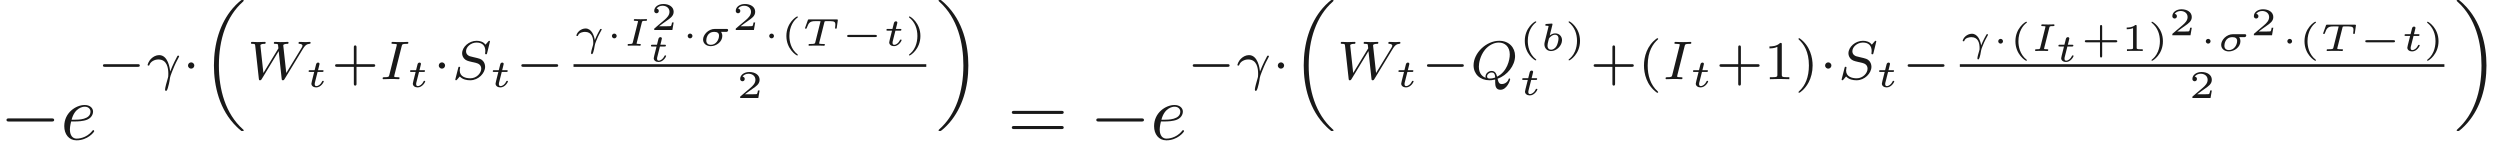 <ns0:svg xmlns:ns0="http://www.w3.org/2000/svg" xmlns:ns1="http://www.w3.org/1999/xlink" version="1.1" width="319.246pt" height="18.64pt" viewBox="-19.668 -61.041 319.246 18.64" readme2tex:offset="0" xmlns:readme2tex="http://github.com/leegao/readme2tex/">
<ns0:defs>
<ns0:path id="g7-61" d="M6.844-3.258C6.994-3.258 7.183-3.258 7.183-3.457S6.994-3.656 6.854-3.656H.887C.747-3.656 .558-3.656 .558-3.457S.747-3.258 .897-3.258H6.844ZM6.854-1.325C6.994-1.325 7.183-1.325 7.183-1.524S6.994-1.724 6.844-1.724H.897C.747-1.724 .558-1.724 .558-1.524S.747-1.325 .887-1.325H6.854Z" />
<ns0:path id="g9-40" d="M2.197-3.616C2.197-3.621 2.212-3.641 2.212-3.666C2.212-3.686 2.202-3.736 2.127-3.736C2.027-3.736 .747-2.939 .747-1.245C.747 .443 2.027 1.245 2.127 1.245C2.202 1.245 2.212 1.196 2.212 1.176C2.212 1.141 2.192 1.126 2.172 1.111C1.29 .408 1.131-.603 1.131-1.245C1.131-2.466 1.694-3.268 2.197-3.616Z" />
<ns0:path id="g9-41" d="M1.948-1.245C1.948-2.934 .667-3.736 .568-3.736C.488-3.736 .488-3.676 .488-3.666C.488-3.661 .488-3.631 .518-3.601C1.265-3.009 1.564-2.142 1.564-1.245C1.564-.797 1.479-.329 1.31 .08C1.071 .648 .757 .922 .513 1.121C.498 1.131 .488 1.156 .488 1.176C.488 1.186 .488 1.245 .568 1.245C.667 1.245 1.948 .448 1.948-1.245Z" />
<ns0:path id="g9-43" d="M2.7-1.106H4.433C4.498-1.106 4.633-1.106 4.633-1.245S4.498-1.385 4.433-1.385H2.7V-3.118C2.7-3.188 2.7-3.323 2.56-3.323S2.421-3.188 2.421-3.118V-1.385H.682C.618-1.385 .483-1.385 .483-1.245S.618-1.106 .682-1.106H2.421V.628C2.421 .697 2.421 .832 2.56 .832S2.7 .697 2.7 .628V-1.106Z" />
<ns0:path id="g9-49" d="M1.983-3.168C1.983-3.318 1.968-3.318 1.803-3.318C1.45-2.999 .897-2.999 .797-2.999H.712V-2.78H.797C.912-2.78 1.235-2.795 1.524-2.919V-.428C1.524-.274 1.524-.219 .996-.219H.747V0C1.021-.02 1.465-.02 1.753-.02S2.486-.02 2.76 0V-.219H2.511C1.983-.219 1.983-.274 1.983-.428V-3.168Z" />
<ns0:path id="g9-50" d="M2.934-.961H2.725C2.71-.867 2.66-.558 2.58-.508C2.54-.478 2.122-.478 2.047-.478H1.071C1.4-.722 1.768-1.001 2.067-1.2C2.516-1.509 2.934-1.798 2.934-2.326C2.934-2.964 2.331-3.318 1.619-3.318C.946-3.318 .453-2.929 .453-2.441C.453-2.182 .672-2.137 .742-2.137C.877-2.137 1.036-2.227 1.036-2.431C1.036-2.61 .907-2.71 .752-2.725C.892-2.949 1.181-3.098 1.514-3.098C1.998-3.098 2.401-2.809 2.401-2.321C2.401-1.903 2.112-1.584 1.729-1.26L.513-.229C.463-.184 .458-.184 .453-.149V0H2.77L2.934-.961Z" />
<ns0:path id="g8-40" d="M2.476-5.23C1.151-4.296 .802-2.817 .802-1.75C.802-.767 1.095 .76 2.476 1.736C2.532 1.736 2.615 1.736 2.615 1.653C2.615 1.611 2.594 1.597 2.545 1.548C1.618 .711 1.276-.474 1.276-1.743C1.276-3.626 1.995-4.547 2.566-5.063C2.594-5.091 2.615-5.112 2.615-5.147C2.615-5.23 2.532-5.23 2.476-5.23Z" />
<ns0:path id="g8-41" d="M.628-5.23C.579-5.23 .495-5.23 .495-5.147C.495-5.112 .516-5.091 .558-5.042C1.158-4.491 1.827-3.55 1.827-1.75C1.827-.293 1.374 .809 .621 1.492C.502 1.611 .495 1.618 .495 1.653S.516 1.736 .586 1.736C.669 1.736 1.332 1.276 1.792 .404C2.099-.174 2.301-.928 2.301-1.743C2.301-2.727 2.008-4.254 .628-5.23Z" />
<ns0:path id="g8-43" d="M3.229-1.576H5.363C5.454-1.576 5.621-1.576 5.621-1.743C5.621-1.918 5.461-1.918 5.363-1.918H3.229V-4.059C3.229-4.149 3.229-4.317 3.062-4.317C2.887-4.317 2.887-4.156 2.887-4.059V-1.918H.746C.656-1.918 .488-1.918 .488-1.75C.488-1.576 .649-1.576 .746-1.576H2.887V.565C2.887 .656 2.887 .823 3.055 .823C3.229 .823 3.229 .663 3.229 .565V-1.576Z" />
<ns0:path id="g8-49" d="M2.336-4.435C2.336-4.624 2.322-4.631 2.127-4.631C1.681-4.191 1.046-4.184 .76-4.184V-3.933C.928-3.933 1.388-3.933 1.771-4.129V-.572C1.771-.342 1.771-.251 1.074-.251H.809V0C.934-.007 1.792-.028 2.05-.028C2.267-.028 3.145-.007 3.299 0V-.251H3.034C2.336-.251 2.336-.342 2.336-.572V-4.435Z" />
<ns0:path id="g3-0" d="M4.384-1.106C4.463-1.106 4.598-1.106 4.598-1.245S4.463-1.385 4.384-1.385H1.011C.932-1.385 .797-1.385 .797-1.245S.932-1.106 1.011-1.106H4.384Z" />
<ns0:path id="g3-1" d="M1.445-1.245C1.445-1.41 1.305-1.549 1.141-1.549S.837-1.41 .837-1.245S.976-.941 1.141-.941S1.445-1.081 1.445-1.245Z" />
<ns0:path id="g6-13" d="M2.72-.712C2.64-1.285 2.311-2.202 1.539-2.202C1.24-2.202 .946-2.072 .727-1.888C.443-1.644 .369-1.355 .369-1.31C.369-1.24 .433-1.24 .473-1.24C.553-1.24 .558-1.25 .583-1.325C.712-1.684 1.21-1.768 1.465-1.768C2.346-1.768 2.521-1.006 2.521-.389C2.521-.184 2.516-.169 2.481-.05C2.371 .294 2.242 .787 2.242 .932C2.242 .951 2.242 1.076 2.341 1.076C2.411 1.076 2.466 1.011 2.521 .832C2.58 .648 2.67 .294 2.715-.055C2.74-.284 3.064-1.011 3.113-1.126C3.163-1.23 3.298-1.519 3.557-1.978C3.601-2.052 3.601-2.062 3.601-2.077C3.601-2.147 3.527-2.147 3.497-2.147S3.432-2.147 3.412-2.122C3.382-2.087 2.974-1.375 2.72-.712Z" />
<ns0:path id="g6-27" d="M3.432-1.768C3.522-1.768 3.572-1.768 3.641-1.818C3.671-1.843 3.721-1.913 3.721-1.988C3.721-2.147 3.572-2.147 3.492-2.147H2.032C1.181-2.147 .518-1.395 .518-.792C.518-.274 .951 .055 1.499 .055C2.212 .055 2.974-.503 2.974-1.245C2.974-1.445 2.919-1.619 2.814-1.768H3.432ZM1.509-.115C1.285-.115 .927-.209 .927-.667C.927-.822 .991-1.768 1.953-1.768C2.326-1.768 2.555-1.629 2.555-1.285C2.555-.777 2.177-.115 1.509-.115Z" />
<ns0:path id="g6-73" d="M2.376-2.974C2.421-3.143 2.426-3.178 2.834-3.178C2.969-3.178 3.039-3.178 3.039-3.318C3.039-3.357 3.009-3.402 2.949-3.402C2.839-3.402 2.715-3.387 2.605-3.387C2.476-3.387 2.351-3.382 2.222-3.382S1.968-3.387 1.838-3.387C1.724-3.387 1.594-3.402 1.479-3.402C1.45-3.402 1.35-3.402 1.35-3.263C1.35-3.178 1.425-3.178 1.529-3.178C1.549-3.178 1.644-3.178 1.743-3.168C1.878-3.158 1.883-3.153 1.883-3.108C1.883-3.083 1.883-3.073 1.873-3.029L1.22-.428C1.176-.259 1.171-.224 .762-.224C.628-.224 .558-.224 .558-.085C.558-.03 .598 0 .648 0C.757 0 .882-.015 .991-.015C1.121-.015 1.245-.02 1.375-.02S1.629-.015 1.758-.015C1.873-.015 2.002 0 2.117 0C2.147 0 2.242 0 2.242-.139C2.242-.224 2.167-.224 2.067-.224C1.988-.224 1.938-.224 1.853-.234C1.714-.244 1.709-.249 1.709-.294C1.709-.319 1.719-.359 1.729-.389L2.376-2.974Z" />
<ns0:path id="g6-84" d="M2.894-2.974C2.934-3.128 2.934-3.138 3.143-3.138H3.676C4.234-3.138 4.304-2.984 4.304-2.675C4.304-2.64 4.304-2.545 4.269-2.306L4.264-2.262C4.264-2.212 4.294-2.172 4.369-2.172C4.463-2.172 4.473-2.217 4.483-2.306L4.608-3.198C4.618-3.248 4.618-3.258 4.618-3.278C4.618-3.362 4.538-3.362 4.453-3.362H.961C.832-3.362 .827-3.362 .787-3.258L.458-2.341C.453-2.331 .428-2.262 .428-2.257C.428-2.227 .448-2.172 .533-2.172C.613-2.172 .618-2.187 .663-2.306C.887-2.899 1.031-3.138 1.709-3.138H2.247C2.286-3.138 2.356-3.138 2.406-3.128V-3.098L1.738-.433C1.699-.274 1.684-.224 1.161-.224H1.051C.946-.224 .941-.219 .917-.199C.892-.174 .872-.12 .872-.085C.872-.055 .892 0 .971 0C1.121 0 1.28-.015 1.43-.015C1.584-.015 1.738-.02 1.893-.02C2.052-.02 2.217-.015 2.376-.015C2.526-.015 2.685 0 2.834 0C2.869 0 2.964 0 2.964-.139C2.964-.224 2.889-.224 2.804-.224H2.695C2.565-.224 2.431-.224 2.301-.249C2.262-.254 2.232-.259 2.232-.314C2.232-.339 2.232-.349 2.252-.418L2.894-2.974Z" />
<ns0:path id="g6-98" d="M1.569-3.268C1.589-3.337 1.589-3.347 1.589-3.372C1.589-3.457 1.514-3.457 1.435-3.452L.822-3.407C.737-3.402 .727-3.397 .702-3.377C.682-3.352 .667-3.293 .667-3.263C.667-3.178 .747-3.178 .817-3.178C.822-3.178 .912-3.178 .986-3.168C1.081-3.158 1.086-3.143 1.086-3.103C1.086-3.073 1.036-2.879 1.006-2.77L.593-1.101C.568-.996 .553-.917 .553-.807C.553-.289 .922 .055 1.4 .055C2.122 .055 2.804-.643 2.804-1.335C2.804-1.828 2.446-2.202 1.933-2.202C1.724-2.202 1.479-2.122 1.235-1.933L1.569-3.268ZM1.41-.115C1.196-.115 .951-.244 .951-.648C.951-.807 .991-.966 1.031-1.136C1.046-1.196 1.131-1.519 1.136-1.549C1.151-1.599 1.499-2.032 1.918-2.032C2.132-2.032 2.356-1.903 2.356-1.524C2.356-1.34 2.262-.872 2.102-.583C1.933-.289 1.654-.115 1.41-.115Z" />
<ns0:path id="g6-116" d="M1.564-1.923H2.152C2.257-1.923 2.262-1.928 2.286-1.948S2.326-2.032 2.326-2.062C2.326-2.147 2.252-2.147 2.167-2.147H1.619L1.724-2.56C1.753-2.69 1.813-2.914 1.813-2.944C1.813-3.029 1.748-3.118 1.629-3.118C1.544-3.118 1.425-3.064 1.385-2.929C1.36-2.844 1.42-3.078 1.186-2.147H.593C.493-2.147 .418-2.147 .418-2.007C.418-1.923 .488-1.923 .578-1.923H1.131L.837-.752C.812-.643 .772-.488 .772-.428C.772-.144 1.036 .055 1.385 .055C1.988 .055 2.356-.618 2.356-.717C2.356-.787 2.271-.787 2.252-.787C2.172-.787 2.162-.767 2.137-.702C1.973-.344 1.664-.115 1.405-.115C1.245-.115 1.196-.229 1.196-.379C1.196-.458 1.2-.473 1.21-.518L1.564-1.923Z" />
<ns0:path id="g0-18" d="M5.53 16.305C5.53 16.263 5.523 16.256 5.433 16.179C3.194 14.185 2.357 11.102 2.357 8.027C2.357 4.672 3.333 1.736 5.426-.119C5.523-.216 5.53-.223 5.53-.258C5.53-.342 5.461-.342 5.356-.342C5.279-.342 5.265-.342 5.251-.335C5.202-.328 4.638 .126 4.135 .711C2.49 2.622 1.723 5.251 1.723 8.02C1.723 10.635 2.413 13.704 4.638 15.859C4.666 15.893 4.958 16.172 5.202 16.361C5.23 16.389 5.244 16.389 5.356 16.389C5.461 16.389 5.53 16.389 5.53 16.305Z" />
<ns0:path id="g0-19" d="M4.177 8.027C4.177 5.412 3.487 2.343 1.262 .188C1.234 .153 .941-.126 .697-.314C.669-.342 .656-.342 .544-.342C.453-.342 .37-.342 .37-.258C.37-.223 .377-.216 .467-.133C2.817 1.967 3.543 5.161 3.543 8.02C3.543 11.367 2.566 14.31 .474 16.165C.377 16.263 .37 16.27 .37 16.305C.37 16.389 .453 16.389 .544 16.389C.621 16.389 .635 16.389 .649 16.382C.697 16.375 1.262 15.921 1.764 15.335C3.41 13.425 4.177 10.796 4.177 8.027Z" />
<ns0:path id="g1-0" d="M6.565-2.291C6.735-2.291 6.914-2.291 6.914-2.491S6.735-2.69 6.565-2.69H1.176C1.006-2.69 .827-2.69 .827-2.491S1.006-2.291 1.176-2.291H6.565Z" />
<ns0:path id="g5-13" d="M3.117-.976C3.082-1.381 2.845-3.075 1.709-3.075C1.297-3.075 .941-2.852 .746-2.671C.321-2.287 .237-1.841 .237-1.82C.237-1.736 .328-1.736 .349-1.736C.439-1.736 .446-1.75 .481-1.855C.628-2.267 1.144-2.518 1.611-2.518C2.734-2.518 2.88-1.395 2.88-.683C2.88-.335 2.859-.258 2.831-.181C2.671 .342 2.462 1.116 2.462 1.325C2.462 1.402 2.49 1.492 2.58 1.492C2.629 1.492 2.706 1.492 2.817 1.13C2.901 .858 3.034 .342 3.089-.16C3.117-.404 3.508-1.346 3.654-1.681C3.752-1.897 3.898-2.225 4.226-2.831C4.247-2.866 4.261-2.894 4.261-2.922C4.261-3.006 4.17-3.006 4.149-3.006S4.066-3.006 4.045-2.971C3.961-2.824 3.431-1.827 3.117-.976Z" />
<ns0:path id="g5-73" d="M2.88-4.212C2.943-4.449 2.957-4.512 3.48-4.512C3.654-4.512 3.738-4.512 3.738-4.659C3.738-4.721 3.689-4.763 3.626-4.763C3.48-4.763 3.306-4.742 3.159-4.742C3.006-4.742 2.838-4.735 2.685-4.735C2.685-4.735 2.204-4.742 2.204-4.742C2.05-4.742 1.876-4.763 1.723-4.763C1.681-4.763 1.576-4.763 1.576-4.61C1.576-4.512 1.653-4.512 1.806-4.512C1.813-4.512 1.953-4.512 2.071-4.498C2.211-4.484 2.26-4.477 2.26-4.4C2.26-4.359 2.246-4.31 2.232-4.254L1.304-.551C1.248-.321 1.227-.251 .704-.251C.516-.251 .446-.251 .446-.098C.446-.091 .446 0 .558 0C.767 0 1.29-.028 1.499-.028L1.981-.021C2.134-.021 2.308 0 2.462 0C2.504 0 2.608 0 2.608-.153C2.608-.251 2.525-.251 2.385-.251C2.371-.251 2.225-.251 2.085-.265C1.925-.279 1.925-.307 1.925-.37C1.925-.377 1.925-.418 1.953-.523L2.88-4.212Z" />
<ns0:path id="g5-81" d="M3.243 .418C3.243 .872 3.333 1.353 3.905 1.353C4.749 1.353 5.154 .153 5.154 0C5.154-.049 5.112-.098 5.056-.098C4.986-.098 4.965-.035 4.958-.007C4.791 .481 4.331 .621 4.094 .621C3.815 .621 3.668 .502 3.543-.056C4.784-.495 5.781-1.73 5.781-2.964C5.781-4.059 4.993-4.903 3.759-4.903C2.092-4.903 .481-3.34 .481-1.771C.481-.649 1.311 .139 2.511 .139C2.643 .139 2.88 .133 3.243 .042V.418ZM2.036-.174C1.674-.3 1.158-.663 1.158-1.597C1.158-2.043 1.304-2.971 1.939-3.759C2.378-4.296 3.055-4.679 3.703-4.679C4.463-4.679 5.105-4.17 5.105-3.152C5.105-2.455 4.763-.955 3.487-.321C3.375-.76 3.194-1.053 2.783-1.053C2.392-1.053 2.008-.725 2.008-.356C2.008-.23 2.015-.223 2.036-.174ZM3.243-.209C3.089-.153 2.831-.084 2.559-.084C2.448-.084 2.204-.084 2.204-.356C2.204-.621 2.49-.858 2.783-.858C3.034-.858 3.222-.746 3.243-.209Z" />
<ns0:path id="g5-83" d="M4.951-4.812C4.951-4.847 4.931-4.903 4.861-4.903C4.819-4.903 4.812-4.896 4.721-4.805L4.38-4.407C4.115-4.777 3.675-4.903 3.25-4.903C2.267-4.903 1.395-4.108 1.395-3.306C1.395-3.201 1.416-2.922 1.625-2.664C1.862-2.385 2.12-2.322 2.594-2.211C2.734-2.176 3.082-2.099 3.187-2.071C3.41-2.015 3.836-1.862 3.836-1.339C3.836-.774 3.243-.112 2.448-.112C1.834-.112 1.095-.328 1.095-1.102C1.095-1.172 1.109-1.325 1.137-1.451C1.144-1.478 1.144-1.485 1.144-1.492C1.144-1.583 1.06-1.583 1.032-1.583C.934-1.583 .928-1.569 .9-1.444L.544-.049C.537-.021 .523 .021 .523 .056C.523 .098 .551 .139 .621 .139C.663 .139 .669 .133 .76 .042C.837-.042 1.018-.265 1.095-.349C1.465 .056 2.008 .139 2.427 .139C3.48 .139 4.331-.767 4.331-1.59C4.331-1.897 4.205-2.176 4.052-2.336C3.808-2.587 3.703-2.615 2.803-2.824C2.657-2.859 2.427-2.915 2.364-2.936C2.19-2.999 1.897-3.173 1.897-3.571C1.897-4.122 2.518-4.679 3.243-4.679C3.996-4.679 4.359-4.254 4.359-3.592C4.359-3.501 4.331-3.34 4.331-3.278C4.331-3.18 4.414-3.18 4.449-3.18C4.554-3.18 4.561-3.215 4.589-3.333L4.951-4.812Z" />
<ns0:path id="g5-87" d="M7.225-3.94L7.35-4.122C7.497-4.31 7.664-4.484 8.006-4.512C8.083-4.519 8.166-4.526 8.166-4.666C8.166-4.714 8.125-4.763 8.069-4.763C7.908-4.763 7.706-4.735 7.539-4.735C7.295-4.735 6.995-4.763 6.765-4.763C6.73-4.763 6.618-4.763 6.618-4.61C6.618-4.519 6.716-4.512 6.744-4.512C6.897-4.505 7.127-4.463 7.127-4.268C7.127-4.191 7.051-4.066 7.023-4.017L5.056-.788L4.672-4.31C4.672-4.505 5.077-4.512 5.161-4.512C5.251-4.512 5.349-4.512 5.349-4.666C5.349-4.672 5.342-4.763 5.23-4.763C5.098-4.763 4.931-4.749 4.798-4.742C4.659-4.735 4.477-4.735 4.338-4.735C4.177-4.735 3.766-4.763 3.605-4.763C3.571-4.763 3.466-4.763 3.466-4.61C3.466-4.512 3.557-4.512 3.647-4.512C3.947-4.512 3.982-4.463 4.003-4.394C4.01-4.352 4.024-4.156 4.052-3.94L2.134-.788L1.764-4.205C1.764-4.233 1.75-4.303 1.75-4.31C1.75-4.512 2.183-4.512 2.239-4.512C2.329-4.512 2.427-4.512 2.427-4.666C2.427-4.693 2.406-4.763 2.315-4.763C2.113-4.763 1.618-4.735 1.416-4.735C1.186-4.735 .893-4.763 .683-4.763C.614-4.763 .544-4.735 .544-4.617C.544-4.512 .628-4.512 .739-4.512C1.067-4.512 1.067-4.47 1.088-4.296L1.555-.049C1.569 .091 1.576 .139 1.702 .139C1.82 .139 1.869 .077 1.911 0L4.087-3.585L4.47-.042C4.484 .105 4.519 .139 4.624 .139C4.742 .139 4.784 .077 4.833-.007L7.225-3.94Z" />
<ns0:path id="g2-0" d="M5.189-1.576C5.3-1.576 5.467-1.576 5.467-1.743C5.467-1.918 5.307-1.918 5.189-1.918H1.032C.921-1.918 .753-1.918 .753-1.75C.753-1.576 .914-1.576 1.032-1.576H5.189Z" />
<ns0:path id="g2-1" d="M1.583-1.743C1.583-1.995 1.374-2.148 1.186-2.148C.955-2.148 .781-1.96 .781-1.75C.781-1.499 .99-1.346 1.179-1.346C1.409-1.346 1.583-1.534 1.583-1.743Z" />
<ns0:path id="g4-101" d="M1.863-2.301C2.152-2.301 2.889-2.321 3.387-2.531C4.085-2.829 4.134-3.417 4.134-3.557C4.134-3.995 3.756-4.403 3.068-4.403C1.963-4.403 .458-3.437 .458-1.694C.458-.677 1.046 .11 2.022 .11C3.447 .11 4.284-.946 4.284-1.066C4.284-1.126 4.224-1.196 4.164-1.196C4.115-1.196 4.095-1.176 4.035-1.096C3.248-.11 2.162-.11 2.042-.11C1.265-.11 1.176-.946 1.176-1.265C1.176-1.385 1.186-1.694 1.335-2.301H1.863ZM1.395-2.521C1.783-4.035 2.809-4.184 3.068-4.184C3.537-4.184 3.806-3.895 3.806-3.557C3.806-2.521 2.212-2.521 1.803-2.521H1.395Z" />
</ns0:defs>
<ns0:g id="page1" fill-opacity="0.9">
<ns0:use x="-19.668" y="-43.231" ns1:href="#g1-0" />
<ns0:use x="-11.919" y="-43.231" ns1:href="#g4-101" />
<ns0:use x="-7.28" y="-50.929" ns1:href="#g2-0" />
<ns0:use x="-1.053" y="-50.929" ns1:href="#g5-13" />
<ns0:use x="3.56" y="-50.929" ns1:href="#g2-1" />
<ns0:use x="5.927" y="-60.702" ns1:href="#g0-18" />
<ns0:use x="11.832" y="-50.929" ns1:href="#g5-87" />
<ns0:use x="19.324" y="-49.933" ns1:href="#g6-116" />
<ns0:use x="22.63" y="-50.929" ns1:href="#g8-43" />
<ns0:use x="28.746" y="-50.929" ns1:href="#g5-73" />
<ns0:use x="32.277" y="-49.933" ns1:href="#g6-116" />
<ns0:use x="35.583" y="-50.929" ns1:href="#g2-1" />
<ns0:use x="37.949" y="-50.929" ns1:href="#g5-83" />
<ns0:use x="42.841" y="-49.933" ns1:href="#g6-116" />
<ns0:use x="46.147" y="-50.929" ns1:href="#g2-0" />
<ns0:use x="53.569" y="-55.202" ns1:href="#g6-13" />
<ns0:use x="57.636" y="-55.202" ns1:href="#g3-1" />
<ns0:use x="59.919" y="-55.202" ns1:href="#g6-73" />
<ns0:use x="63.423" y="-57.212" ns1:href="#g9-50" />
<ns0:use x="63.041" y="-53.18" ns1:href="#g6-116" />
<ns0:use x="67.312" y="-55.202" ns1:href="#g3-1" />
<ns0:use x="69.595" y="-55.202" ns1:href="#g6-27" />
<ns0:use x="73.834" y="-57.212" ns1:href="#g9-50" />
<ns0:use x="77.722" y="-55.202" ns1:href="#g3-1" />
<ns0:use x="80.005" y="-55.202" ns1:href="#g9-40" />
<ns0:use x="82.704" y="-55.202" ns1:href="#g6-84" />
<ns0:use x="87.714" y="-55.202" ns1:href="#g3-0" />
<ns0:use x="93.111" y="-55.202" ns1:href="#g6-116" />
<ns0:use x="95.919" y="-55.202" ns1:href="#g9-41" />
<ns0:rect x="53.569" y="-52.842" height=".339" width="45.047" />
<ns0:use x="74.398" y="-48.528" ns1:href="#g9-50" />
<ns0:use x="99.812" y="-60.702" ns1:href="#g0-19" />
<ns0:use x="108.983" y="-43.231" ns1:href="#g7-61" />
<ns0:use x="119.499" y="-43.231" ns1:href="#g1-0" />
<ns0:use x="127.248" y="-43.231" ns1:href="#g4-101" />
<ns0:use x="131.886" y="-50.929" ns1:href="#g2-0" />
<ns0:use x="138.113" y="-50.929" ns1:href="#g5-13" />
<ns0:use x="142.727" y="-50.929" ns1:href="#g2-1" />
<ns0:use x="145.093" y="-60.702" ns1:href="#g0-18" />
<ns0:use x="150.998" y="-50.929" ns1:href="#g5-87" />
<ns0:use x="158.491" y="-49.933" ns1:href="#g6-116" />
<ns0:use x="161.797" y="-50.929" ns1:href="#g2-0" />
<ns0:use x="168.023" y="-50.929" ns1:href="#g5-81" />
<ns0:use x="174.298" y="-54.576" ns1:href="#g9-40" />
<ns0:use x="176.996" y="-54.576" ns1:href="#g6-98" />
<ns0:use x="180.151" y="-54.576" ns1:href="#g9-41" />
<ns0:use x="174.298" y="-48.912" ns1:href="#g6-116" />
<ns0:use x="183.347" y="-50.929" ns1:href="#g8-43" />
<ns0:use x="189.463" y="-50.929" ns1:href="#g8-40" />
<ns0:use x="192.576" y="-50.929" ns1:href="#g5-73" />
<ns0:use x="196.107" y="-49.933" ns1:href="#g6-116" />
<ns0:use x="199.413" y="-50.929" ns1:href="#g8-43" />
<ns0:use x="205.529" y="-50.929" ns1:href="#g8-49" />
<ns0:use x="209.5" y="-50.929" ns1:href="#g8-41" />
<ns0:use x="212.614" y="-50.929" ns1:href="#g2-1" />
<ns0:use x="214.98" y="-50.929" ns1:href="#g5-83" />
<ns0:use x="219.872" y="-49.933" ns1:href="#g6-116" />
<ns0:use x="223.178" y="-50.929" ns1:href="#g2-0" />
<ns0:use x="230.6" y="-54.529" ns1:href="#g6-13" />
<ns0:use x="234.667" y="-54.529" ns1:href="#g3-1" />
<ns0:use x="236.95" y="-54.529" ns1:href="#g9-40" />
<ns0:use x="239.648" y="-54.529" ns1:href="#g6-73" />
<ns0:use x="242.77" y="-53.18" ns1:href="#g6-116" />
<ns0:use x="246.076" y="-54.529" ns1:href="#g9-43" />
<ns0:use x="251.196" y="-54.529" ns1:href="#g9-49" />
<ns0:use x="254.586" y="-54.529" ns1:href="#g9-41" />
<ns0:use x="257.284" y="-56.539" ns1:href="#g9-50" />
<ns0:use x="261.172" y="-54.529" ns1:href="#g3-1" />
<ns0:use x="263.455" y="-54.529" ns1:href="#g6-27" />
<ns0:use x="267.695" y="-56.539" ns1:href="#g9-50" />
<ns0:use x="271.583" y="-54.529" ns1:href="#g3-1" />
<ns0:use x="273.866" y="-54.529" ns1:href="#g9-40" />
<ns0:use x="276.564" y="-54.529" ns1:href="#g6-84" />
<ns0:use x="281.575" y="-54.529" ns1:href="#g3-0" />
<ns0:use x="286.972" y="-54.529" ns1:href="#g6-116" />
<ns0:use x="289.779" y="-54.529" ns1:href="#g9-41" />
<ns0:rect x="230.6" y="-52.842" height=".339" width="61.878" />
<ns0:use x="259.844" y="-48.528" ns1:href="#g9-50" />
<ns0:use x="293.673" y="-60.702" ns1:href="#g0-19" />
</ns0:g>
</ns0:svg>